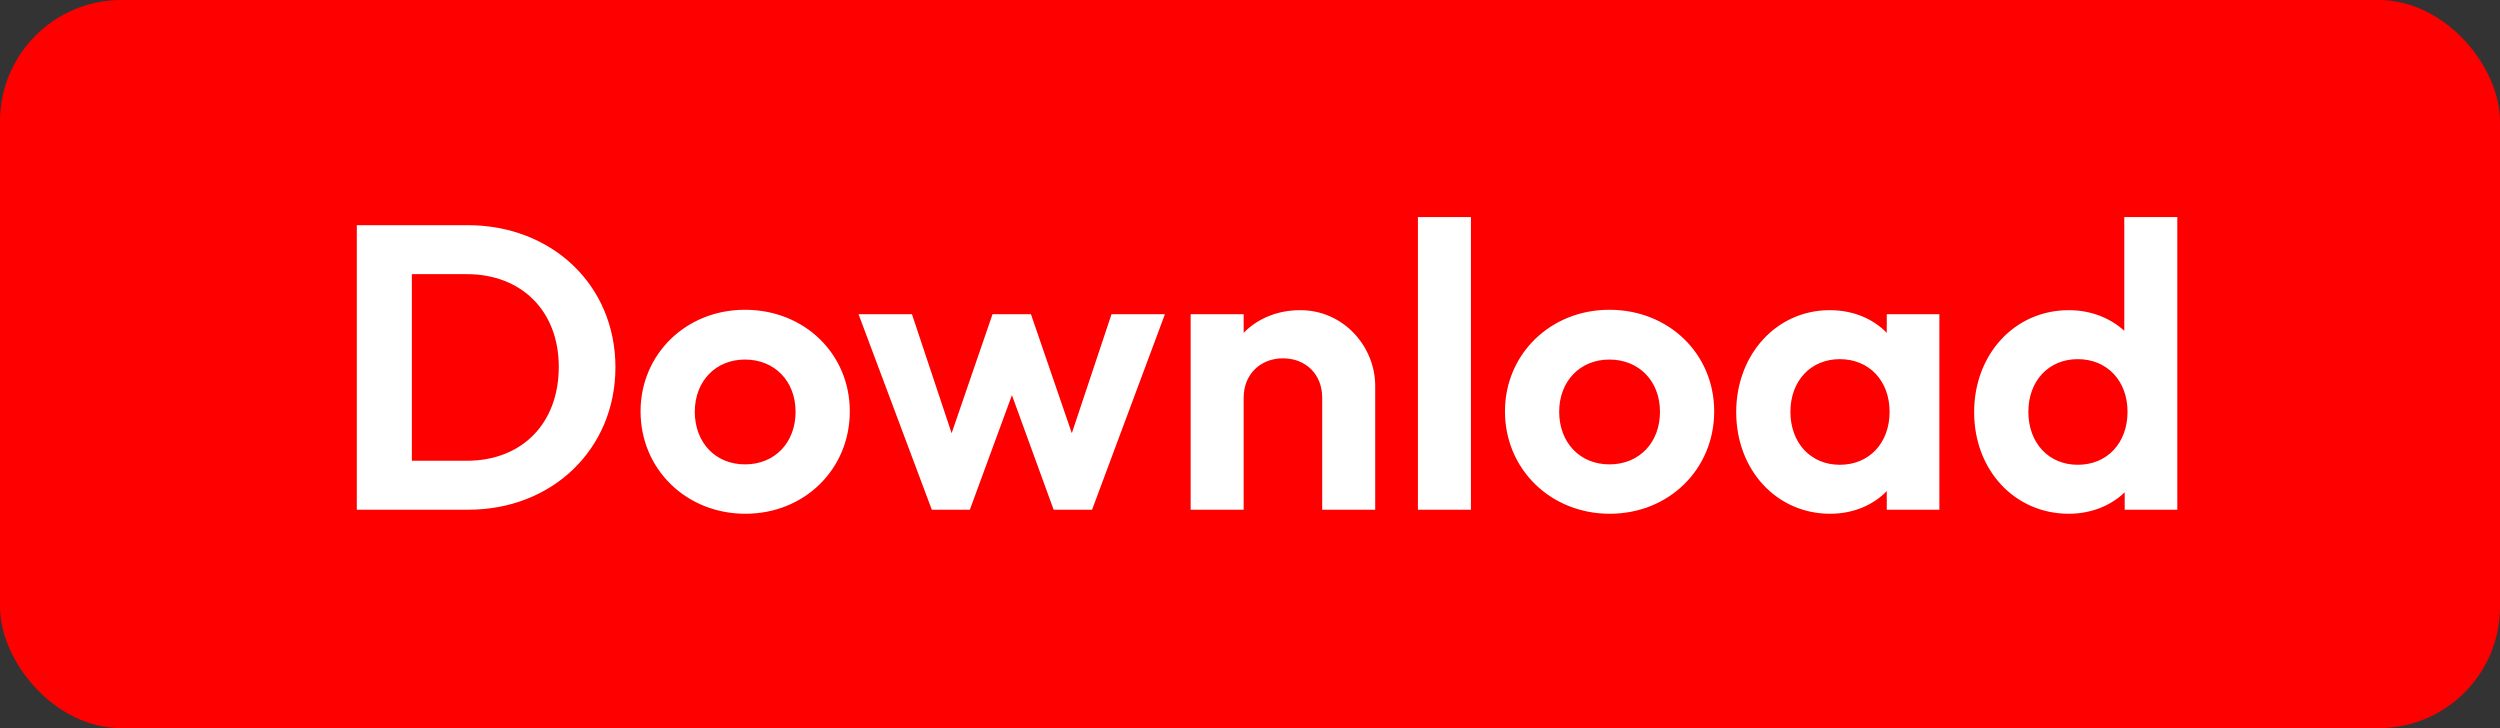 <svg width="206" height="60" viewBox="0 0 206 60" fill="none" xmlns="http://www.w3.org/2000/svg">
<rect x="0" y="0" width="206" height="60" fill="#333333" stroke="none"/>
<rect width="206" height="60" rx="10" fill="#FE0000"/>
<path d="M29.401 42V18.555H38.539C45.476 18.555 50.712 23.491 50.712 30.261C50.712 37.031 45.476 42 38.606 42H29.401ZM38.472 22.59H33.937V37.965H38.472C42.975 37.965 46.043 34.93 46.043 30.227C46.043 25.592 42.941 22.59 38.472 22.59ZM61.419 42.334C56.55 42.334 52.782 38.665 52.782 33.896C52.782 29.194 56.517 25.525 61.386 25.525C66.288 25.525 70.024 29.16 70.024 33.896C70.024 38.665 66.288 42.334 61.419 42.334ZM61.386 38.265C63.854 38.265 65.555 36.464 65.555 33.929C65.555 31.395 63.821 29.627 61.386 29.627C58.952 29.627 57.251 31.428 57.251 33.929C57.251 36.464 58.952 38.265 61.386 38.265ZM76.78 42L70.744 25.892H75.146L78.414 35.697L81.783 25.892H84.951L88.319 35.697L91.588 25.892H95.99L89.987 42H86.819L83.383 32.562L79.915 42H76.78ZM98.109 42V25.892H102.478V27.426C103.612 26.259 105.246 25.558 107.147 25.558C110.715 25.558 113.317 28.56 113.317 31.795V42H108.948V32.762C108.948 30.861 107.614 29.527 105.713 29.527C103.845 29.527 102.478 30.861 102.478 32.762V42H98.109ZM116.836 42V17.888H121.205V42H116.836ZM132.646 42.334C127.777 42.334 124.009 38.665 124.009 33.896C124.009 29.194 127.744 25.525 132.613 25.525C137.515 25.525 141.25 29.16 141.25 33.896C141.25 38.665 137.515 42.334 132.646 42.334ZM132.613 38.265C135.081 38.265 136.782 36.464 136.782 33.929C136.782 31.395 135.047 29.627 132.613 29.627C130.178 29.627 128.477 31.428 128.477 33.929C128.477 36.464 130.178 38.265 132.613 38.265ZM150.8 42.334C146.398 42.334 143.063 38.732 143.063 33.963C143.063 29.194 146.398 25.558 150.766 25.558C152.701 25.558 154.335 26.259 155.469 27.426V25.892H159.804V42H155.469V40.466C154.335 41.633 152.701 42.334 150.8 42.334ZM151.6 38.298C154.035 38.298 155.702 36.497 155.702 33.929C155.702 31.395 154.035 29.594 151.6 29.594C149.199 29.594 147.531 31.395 147.531 33.929C147.531 36.497 149.199 38.298 151.6 38.298ZM170.472 42.334C166.004 42.334 162.669 38.732 162.669 33.963C162.669 29.194 166.004 25.558 170.472 25.558C172.273 25.558 173.874 26.192 175.041 27.259V17.888H179.41V42H175.075V40.566C173.941 41.666 172.307 42.334 170.472 42.334ZM171.206 38.298C173.641 38.298 175.308 36.497 175.308 33.929C175.308 31.395 173.641 29.594 171.206 29.594C168.805 29.594 167.137 31.395 167.137 33.929C167.137 36.497 168.805 38.298 171.206 38.298Z" fill="white"/>
</svg>
